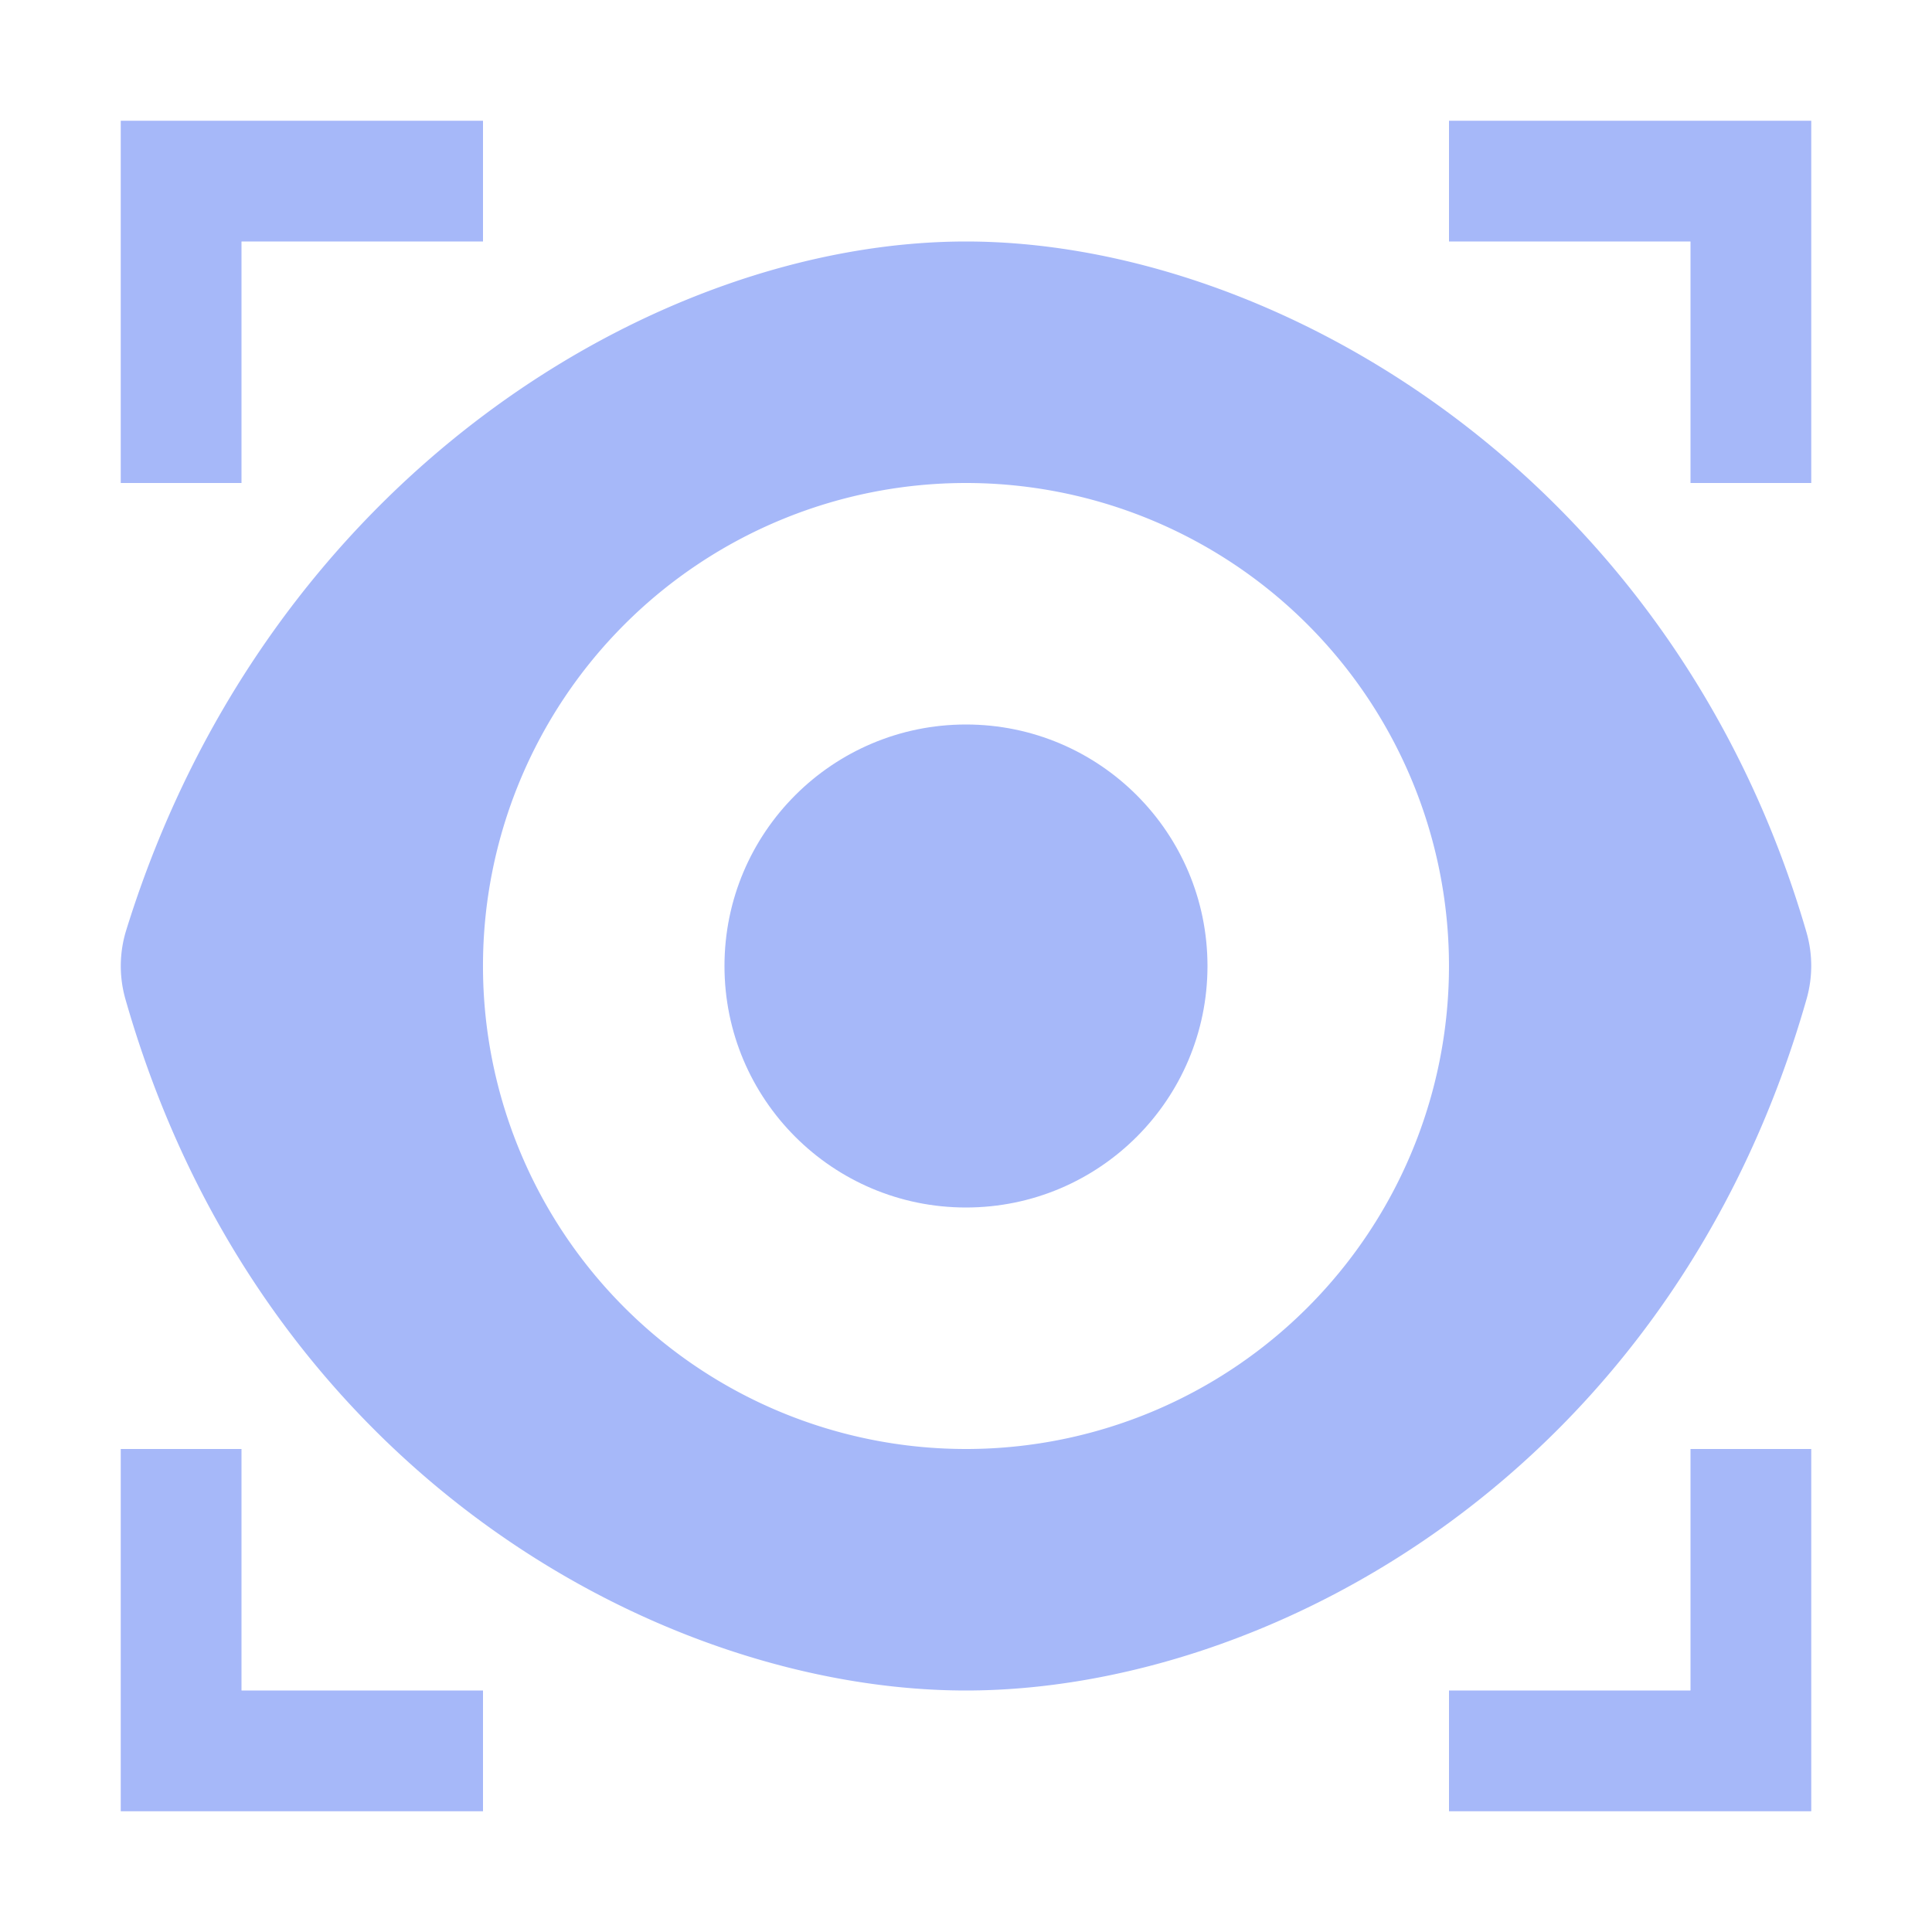 <svg xmlns="http://www.w3.org/2000/svg" xmlns:svg="http://www.w3.org/2000/svg" id="svg2" width="16" height="16" version="1.1" viewBox="0 0 16 16"><g id="layer1" transform="translate(0,-1036.362)"><g id="layer1-0" transform="translate(-1.5201563e-4,0)" style="fill:#a5b7f9;fill-opacity:.988"><path id="path4165" d="M 8,2 C 5.443,2 2.209,3.948 1.045,7.705 a 1,1 0 0 0 -0.006,0.57 C 2.163,12.211 5.5,14 8,14 c 2.5,0 5.837,-1.789 6.961,-5.725 a 1,1 0 0 0 0,-0.553 C 13.861,3.935 10.554,2 8,2 Z M 8,4 A 4,4 0 0 1 12,8 4,4 0 0 1 8,12 4,4 0 0 1 4,8 4,4 0 0 1 8,4 Z" transform="translate(0,1036.362)" style="color:#000;font-style:normal;font-variant:normal;font-weight:400;font-stretch:normal;font-size:medium;line-height:normal;font-family:sans-serif;text-indent:0;text-align:start;text-decoration:none;text-decoration-line:none;text-decoration-style:solid;text-decoration-color:#000;letter-spacing:normal;word-spacing:normal;text-transform:none;direction:ltr;block-progression:tb;writing-mode:lr-tb;baseline-shift:baseline;text-anchor:start;white-space:normal;clip-rule:nonzero;display:inline;overflow:visible;visibility:visible;opacity:1;isolation:auto;mix-blend-mode:normal;color-interpolation:sRGB;color-interpolation-filters:linearRGB;solid-color:#000;solid-opacity:1;fill:#a5b7f9;fill-opacity:.988;fill-rule:evenodd;stroke:none;stroke-width:2;stroke-linecap:butt;stroke-linejoin:round;stroke-miterlimit:4;stroke-dasharray:none;stroke-dashoffset:0;stroke-opacity:1;color-rendering:auto;image-rendering:auto;shape-rendering:auto;text-rendering:auto;enable-background:accumulate"/><circle style="opacity:1;fill:#a5b7f9;fill-opacity:.988;stroke:none;stroke-width:2;stroke-linecap:round;stroke-linejoin:round;stroke-miterlimit:4;stroke-dasharray:none;stroke-dashoffset:0;stroke-opacity:1" id="circle4192" cx="8" cy="1044.362" r="2"/></g><path style="opacity:1;fill:#a5b7f9;fill-opacity:.988;stroke:none;stroke-width:2;stroke-linecap:butt;stroke-linejoin:bevel;stroke-miterlimit:4;stroke-dasharray:none;stroke-dashoffset:0;stroke-opacity:.996" id="rect4176" d="M 1 1 L 1 4 L 2 4 L 2 2 L 4 2 L 4 1 L 1 1 z M 12 1 L 12 2 L 14 2 L 14 4 L 15 4 L 15 1 L 12 1 z M 1 12 L 1 15 L 4 15 L 4 14 L 2 14 L 2 12 L 1 12 z M 14 12 L 14 14 L 12 14 L 12 15 L 15 15 L 15 12 L 14 12 z" transform="translate(0,1036.362)"/></g></svg>